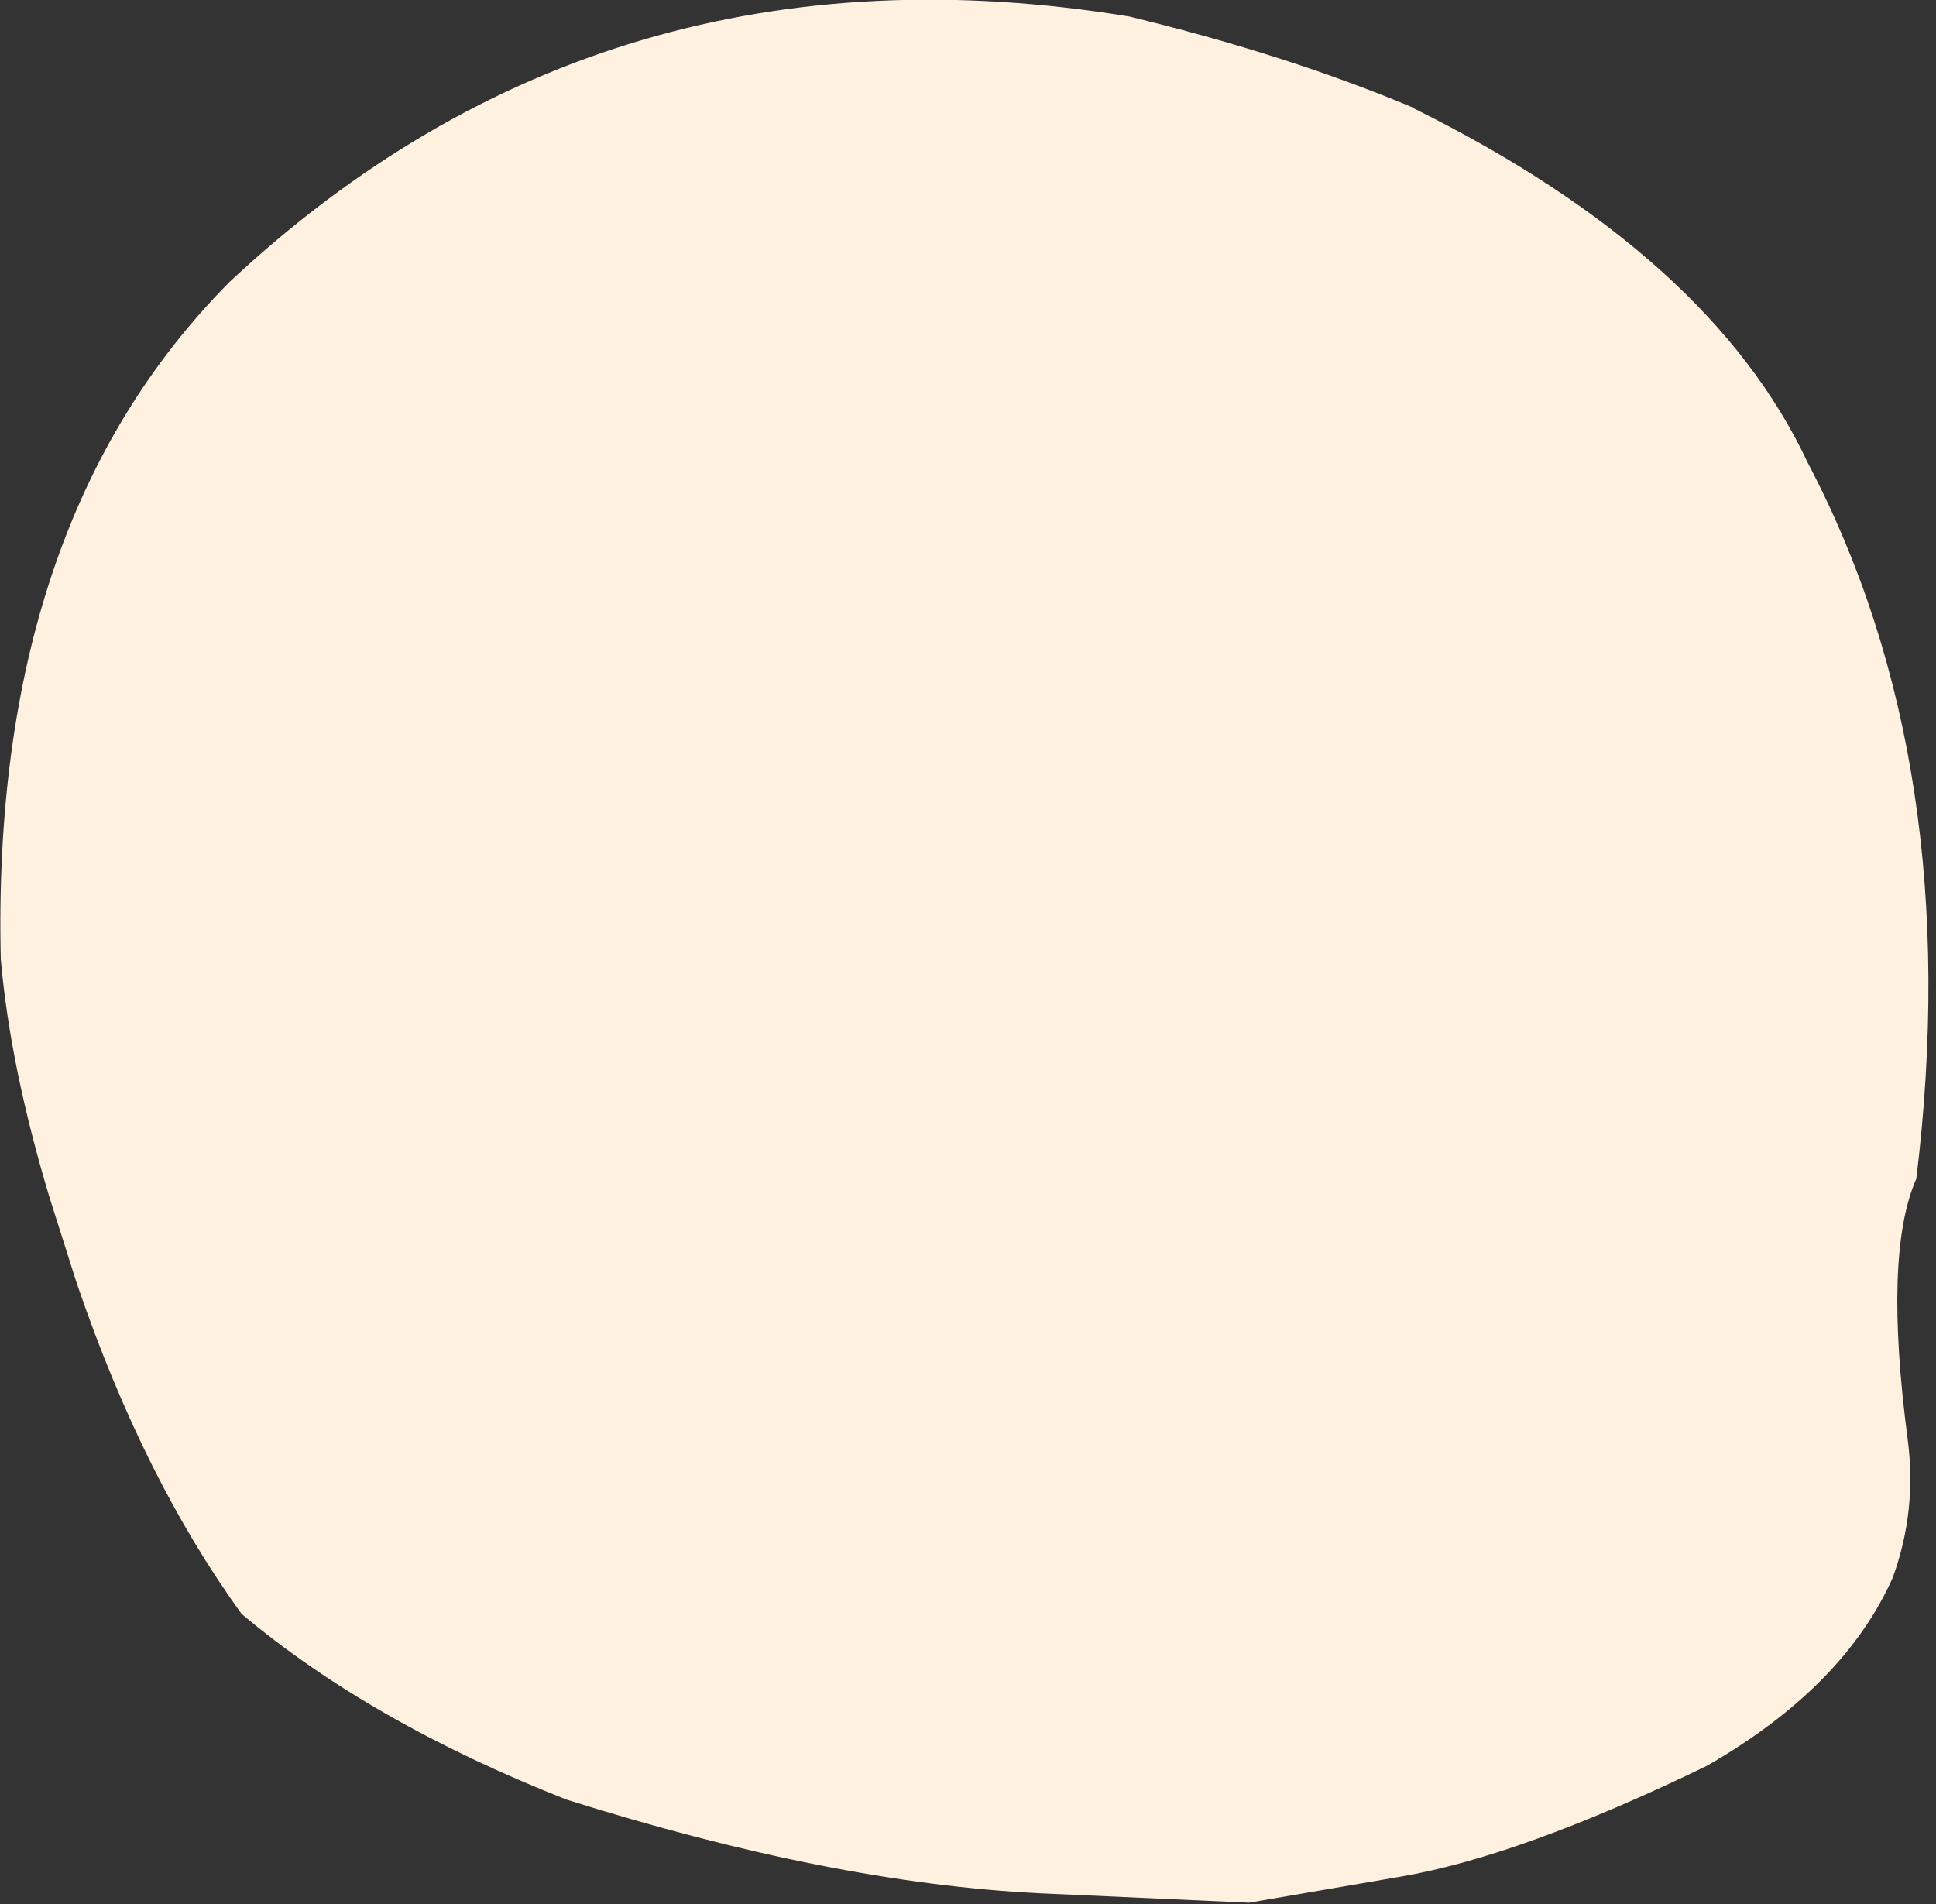 <?xml version="1.0" encoding="utf-8"?>
<svg version="1.1" id="Layer_1"
xmlns="http://www.w3.org/2000/svg"
xmlns:xlink="http://www.w3.org/1999/xlink"
xmlns:author="http://www.sothink.com"
width="123px" height="121px"
xml:space="preserve">
<rect width="100%" height="100%" fill="#333333" stroke="none"/>
<g id="15238" transform="matrix(1, 0, 0, 1, 60.15, 60.55)">
<path style="fill:#FFF1E0;fill-opacity:1" d="M-44.8,42Q-51 33.45 -55.2 21.2L-55.35 20.75L-57 15.55Q-59.5 7.25 -60.1 0.4Q-60.75 -27.35 -45.55 -42.65Q-21.7 -64.95 11.6 -59.5Q21.7 -57.05 29.65 -53.7L29.7 -53.65Q48.55 -44.3 54.7 -31.15Q64.8 -11.95 61.6 14.35Q59.5 19.1 61.05 30.9Q61.65 35.45 60.1 39.7Q57 46.65 48.3 51.65Q36.45 57.4 28.8 58.7L19.2 60.35L5.9 59.75Q-7.35 59.1 -24.15 53.8Q-36.6 48.9 -44.8 42" />
</g>
</svg>
